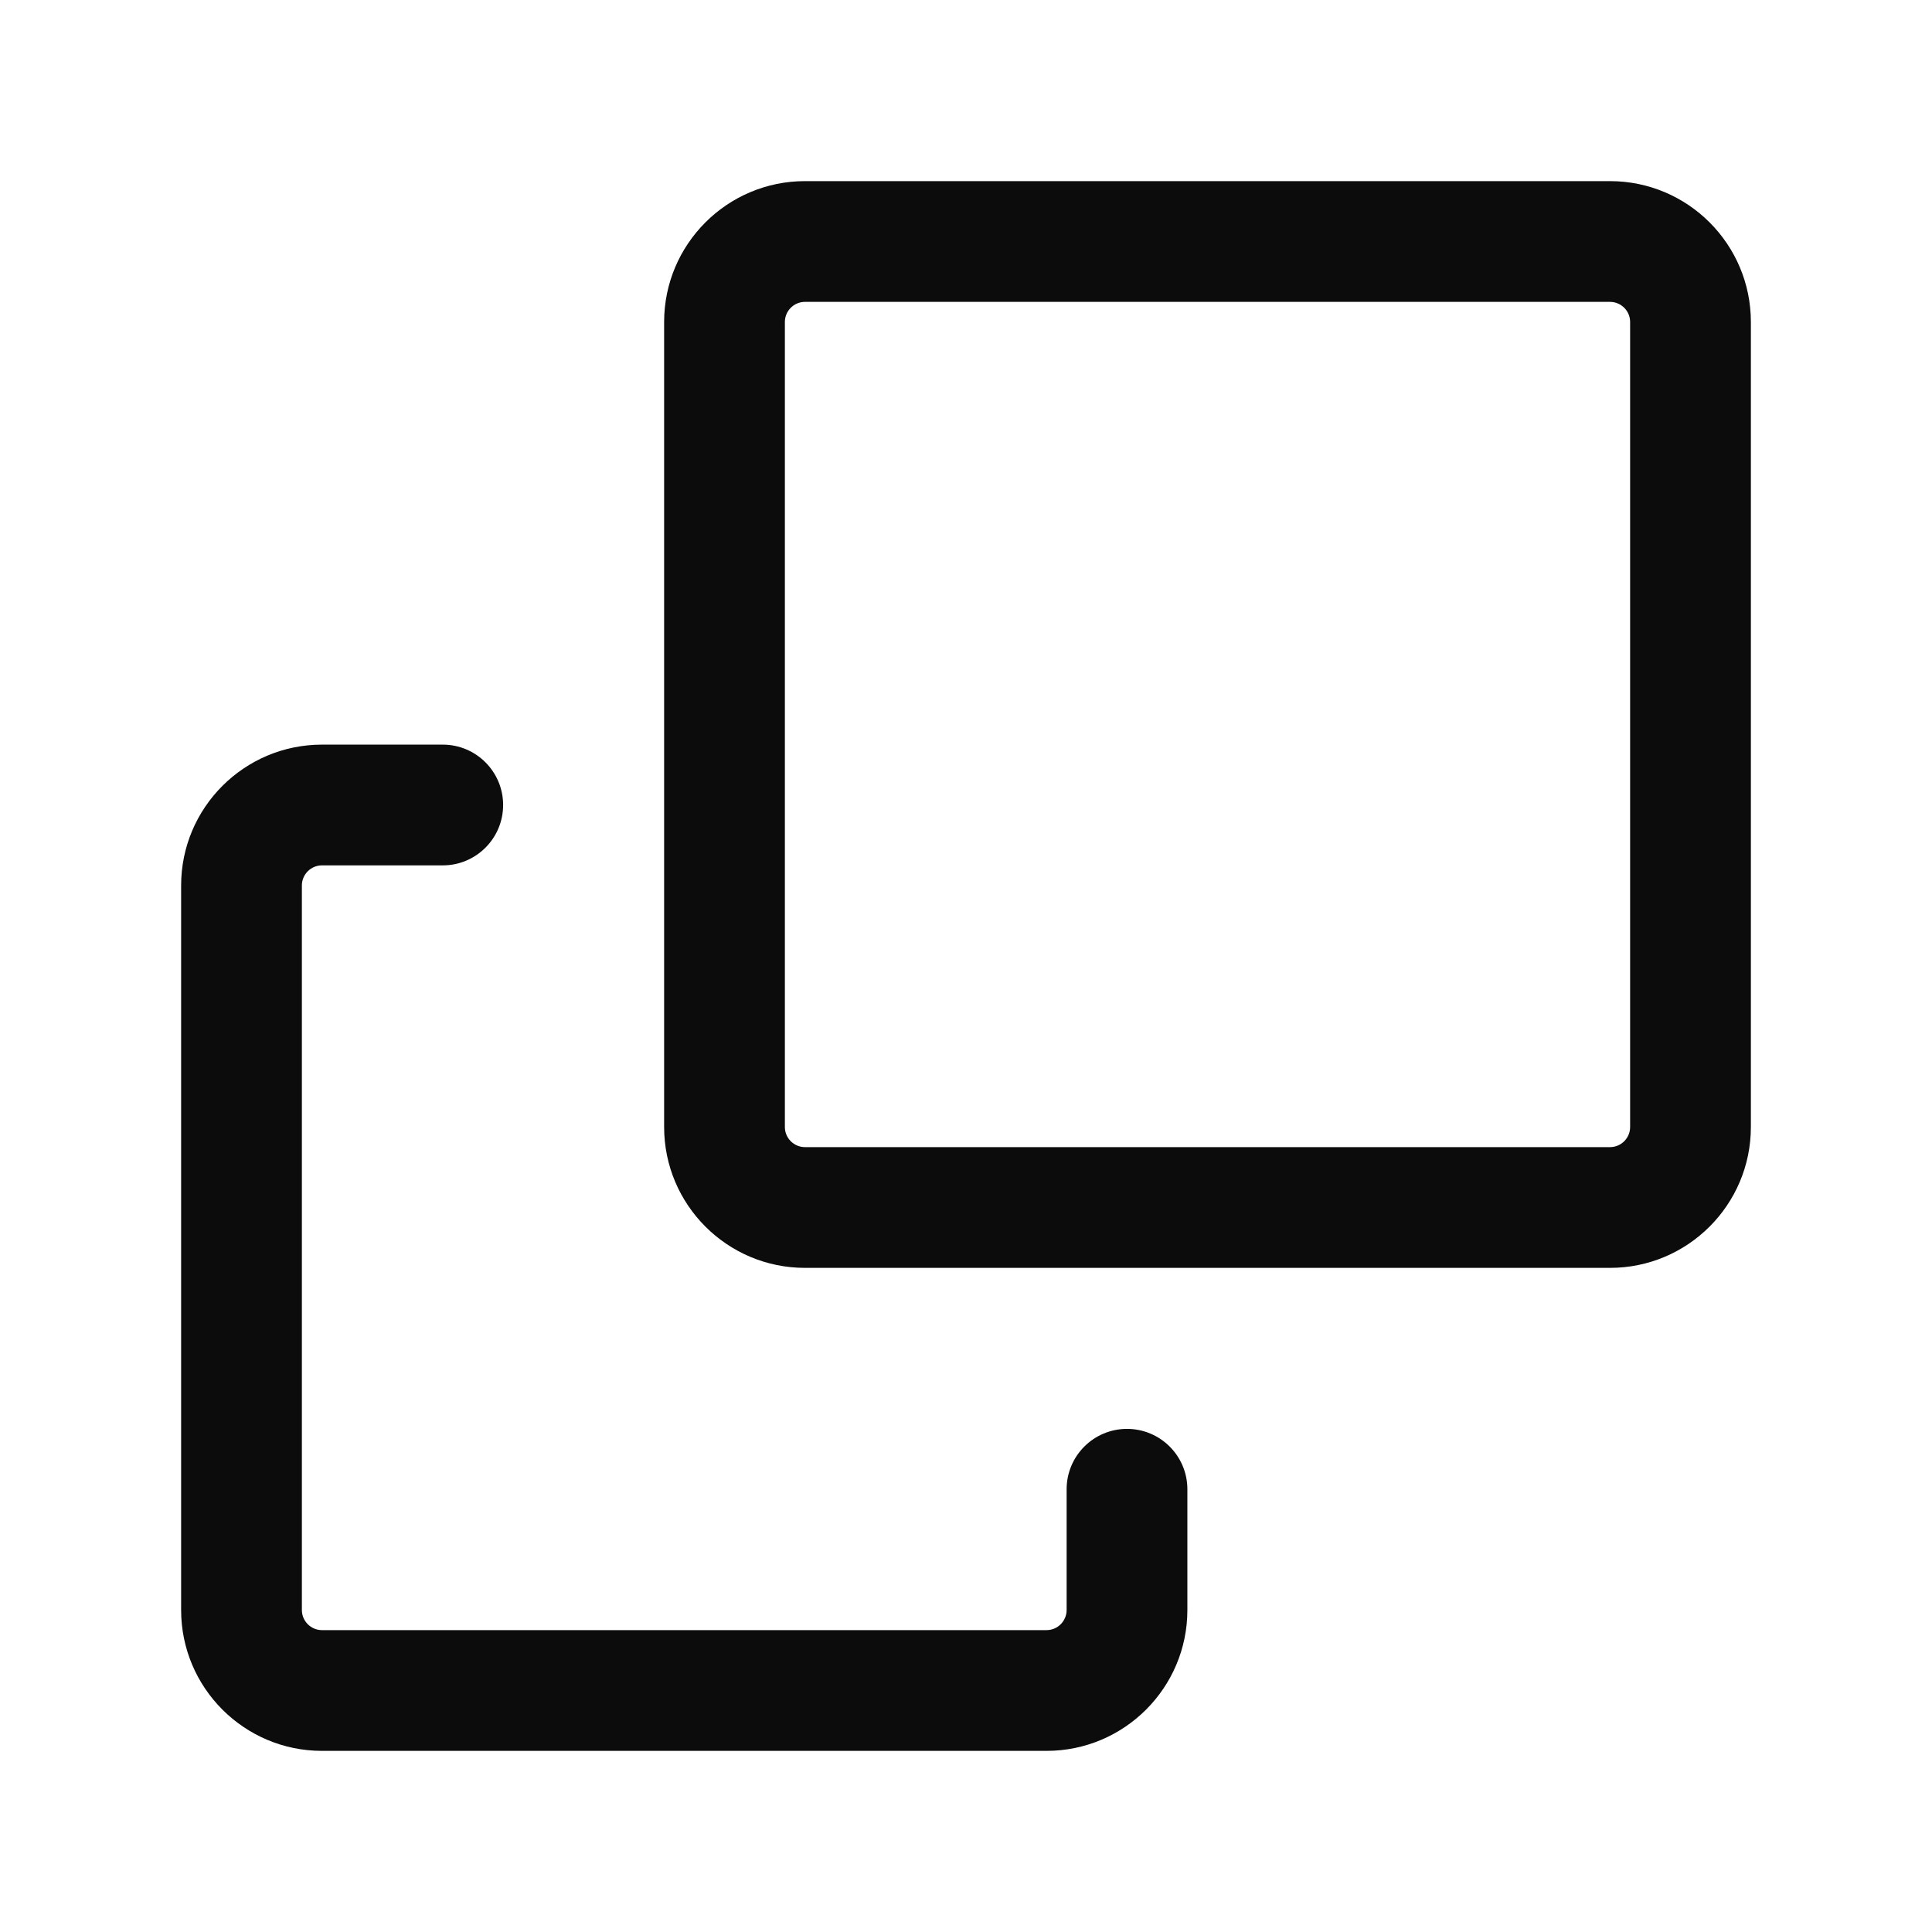 <svg width="24" height="24" viewBox="0 0 24 24" fill="none" xmlns="http://www.w3.org/2000/svg">
<path fill-rule="evenodd" clip-rule="evenodd" d="M10 2.25C9.034 2.25 8.25 3.034 8.25 4V14C8.25 14.966 9.034 15.75 10 15.75H20C20.966 15.75 21.75 14.966 21.75 14V4C21.75 3.034 20.966 2.25 20 2.25H10ZM9.75 4C9.75 3.862 9.862 3.75 10 3.75H20C20.138 3.75 20.25 3.862 20.25 4V14C20.25 14.138 20.138 14.25 20 14.25H10C9.862 14.25 9.75 14.138 9.75 14V4ZM13 21.75C13.966 21.75 14.75 20.966 14.75 20V18.5C14.75 18.086 14.414 17.75 14 17.75C13.586 17.75 13.25 18.086 13.25 18.5V20C13.25 20.138 13.138 20.25 13 20.25H4C3.862 20.25 3.75 20.138 3.75 20V11C3.75 10.862 3.862 10.75 4 10.75H5.5C5.914 10.75 6.25 10.414 6.25 10C6.25 9.586 5.914 9.25 5.5 9.25H4C3.034 9.25 2.25 10.034 2.25 11V20C2.25 20.966 3.034 21.75 4 21.75H13Z" fill="#0C0C0C"/>
</svg>
